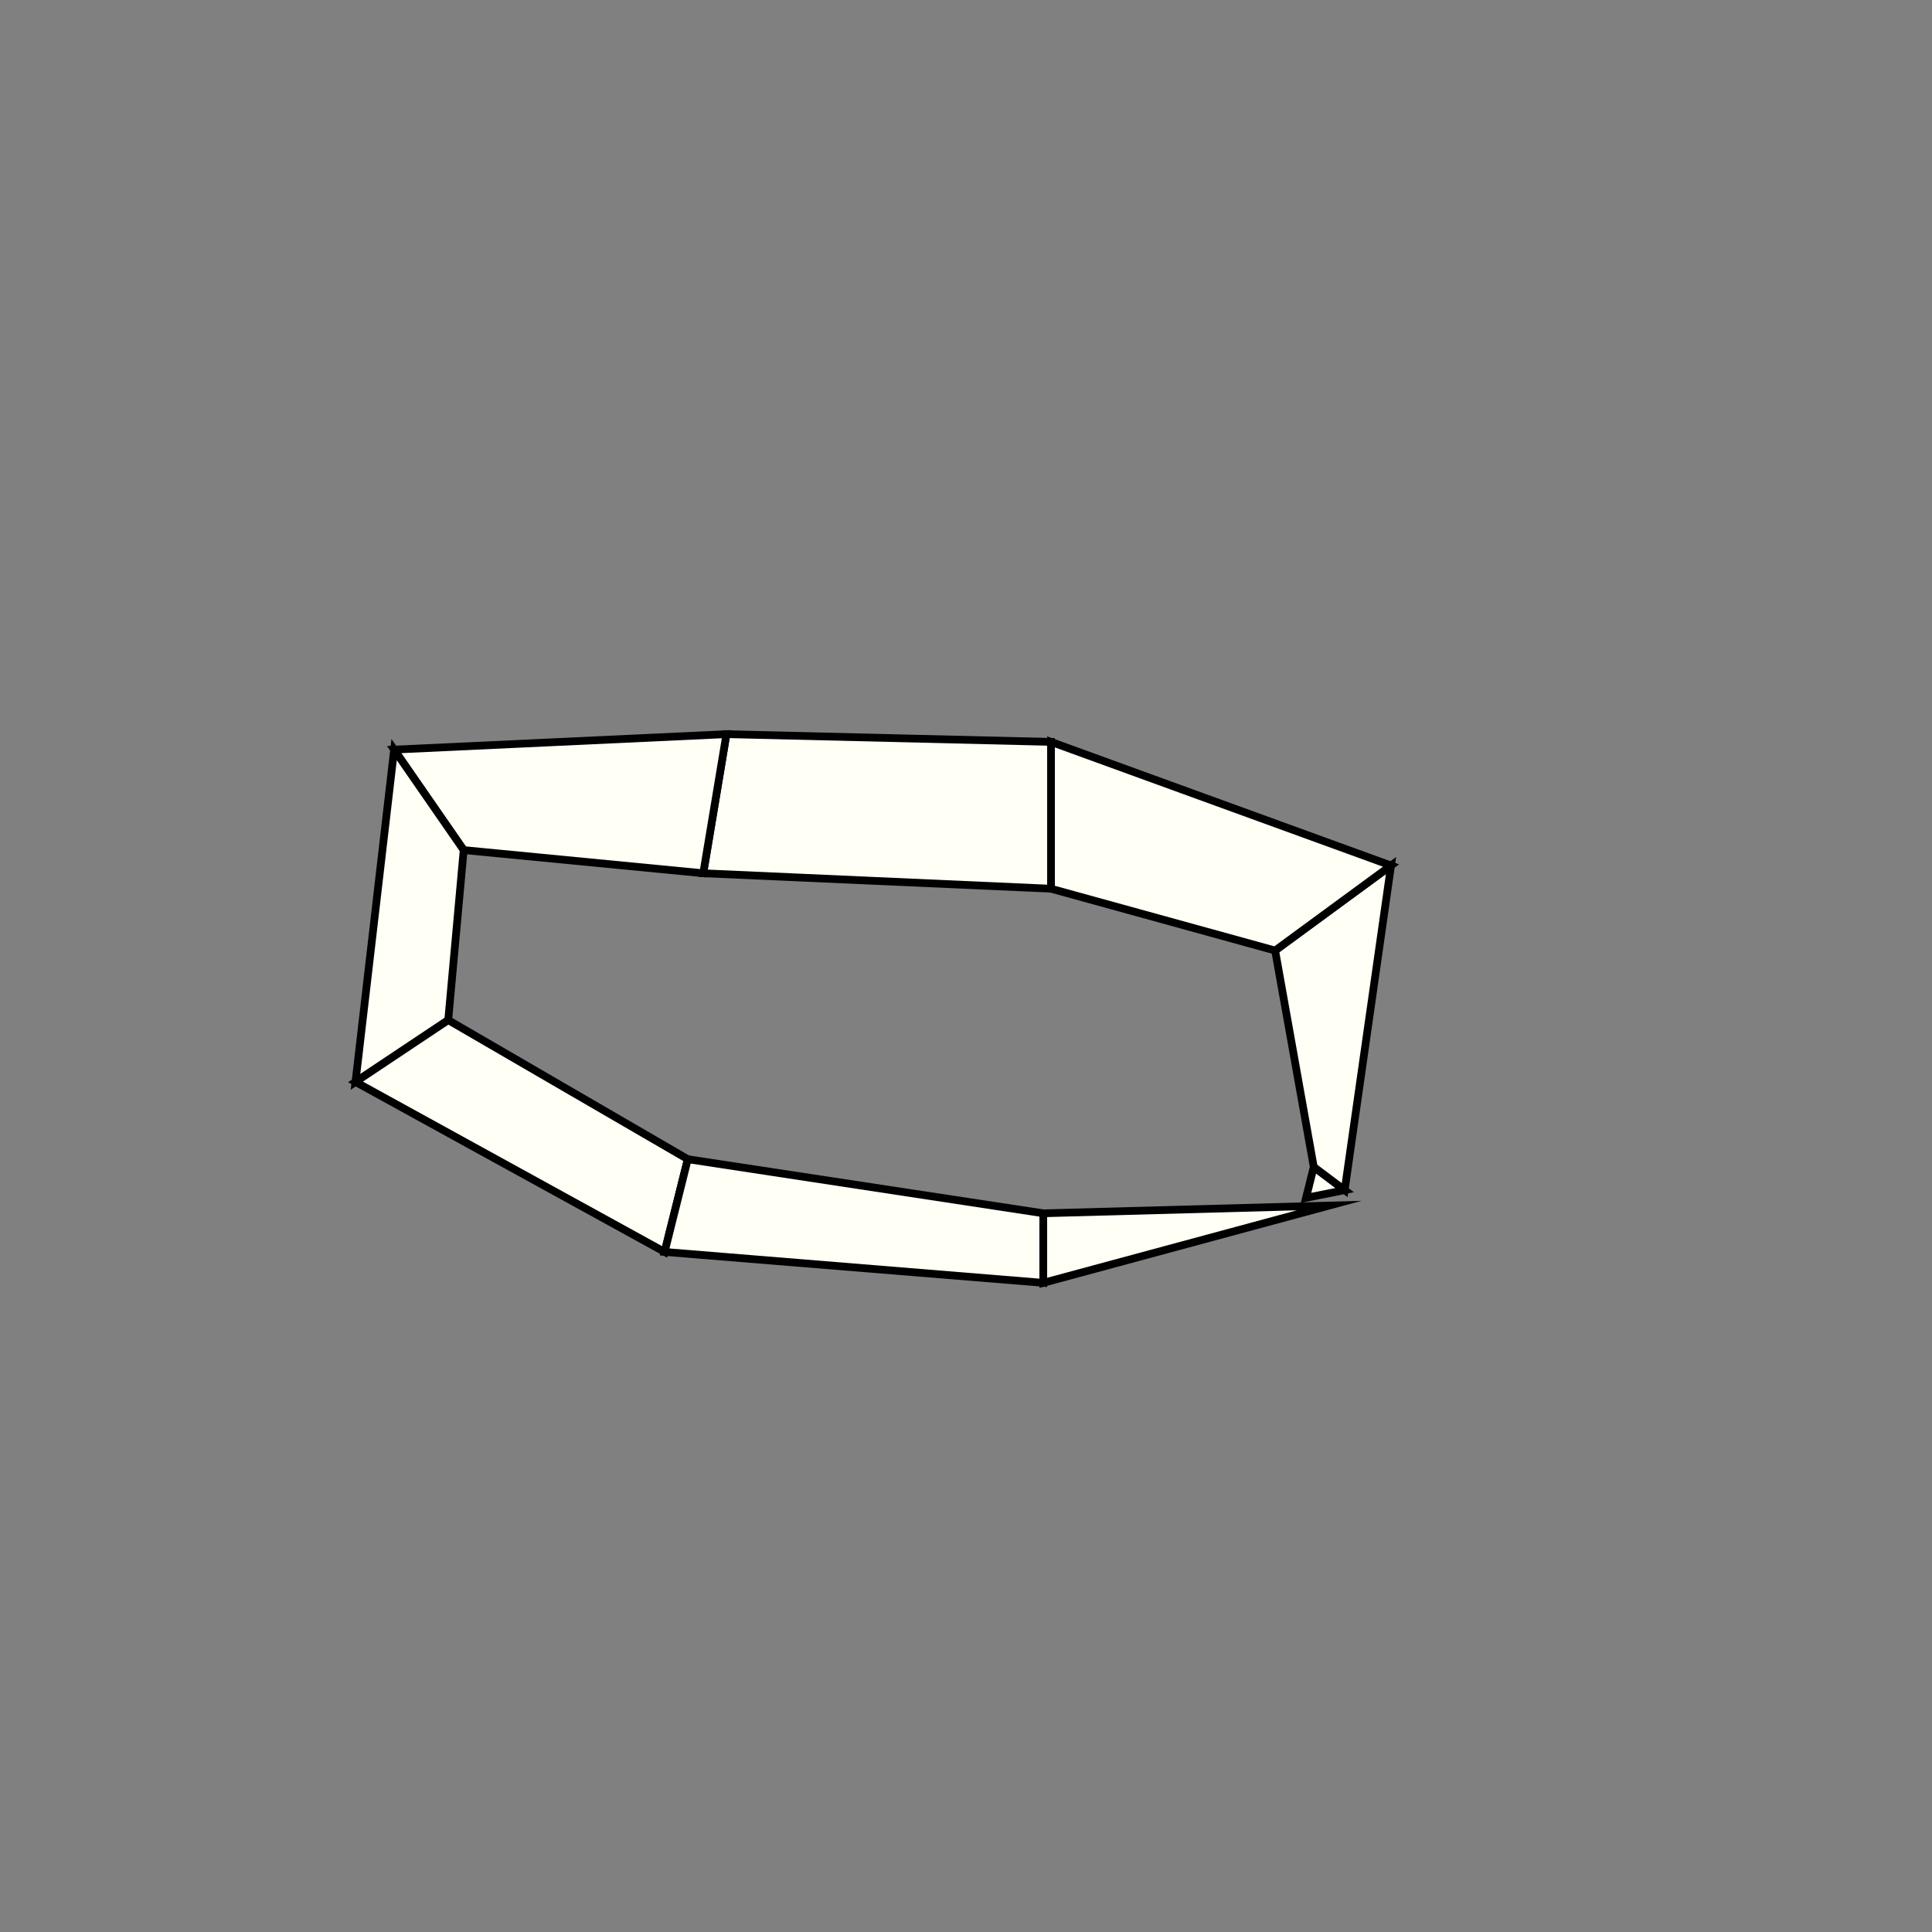 <?xml version="1.0"?>
<!DOCTYPE svg PUBLIC '-//W3C//DTD SVG 1.0//EN'
          'http://www.w3.org/TR/2001/REC-SVG-20010904/DTD/svg10.dtd'>
<svg xmlns:xlink="http://www.w3.org/1999/xlink" style="fill-opacity:1; color-rendering:auto; color-interpolation:auto; text-rendering:auto; stroke:black; stroke-linecap:square; stroke-miterlimit:10; shape-rendering:auto; stroke-opacity:1; fill:black; stroke-dasharray:none; font-weight:normal; stroke-width:1; font-family:'Dialog'; font-style:normal; stroke-linejoin:miter; font-size:12px; stroke-dashoffset:0; image-rendering:auto;" width="250" height="250" xmlns="http://www.w3.org/2000/svg"
><rect width="100%" height="100%" fill="#808080" stroke="none"/><!--Generated by the Batik Graphics2D SVG Generator--><defs id="genericDefs"
  /><g
  ><g style="stroke-linecap:round; fill:rgb(255,255,245); stroke:rgb(255,255,245);"
    ><path style="stroke:none;" d="M169 155 L169 155 L170 151 L174 154 Z"
    /></g
    ><g style="stroke-linecap:round;"
    ><path style="fill:none;" d="M169 155 L169 155 L170 151 L174 154 Z"
      /><path d="M174 154 L170 151 L165 123 L180 112 Z" style="fill:rgb(255,255,245); stroke:none;"
      /><path style="fill:none;" d="M174 154 L170 151 L165 123 L180 112 Z"
      /><path d="M180 112 L165 123 L136 115 L136 96 Z" style="fill:rgb(255,255,245); stroke:none;"
      /><path style="fill:none;" d="M180 112 L165 123 L136 115 L136 96 Z"
      /><path d="M136 96 L136 115 L91 113 L94 95 Z" style="fill:rgb(255,255,245); stroke:none;"
      /><path style="fill:none;" d="M136 96 L136 115 L91 113 L94 95 Z"
      /><path d="M94 95 L91 113 L60 110 L51 97 Z" style="fill:rgb(255,255,245); stroke:none;"
      /><path style="fill:none;" d="M94 95 L91 113 L60 110 L51 97 Z"
      /><path d="M51 97 L60 110 L58 132 L46 140 Z" style="fill:rgb(255,255,245); stroke:none;"
      /><path style="fill:none;" d="M51 97 L60 110 L58 132 L46 140 Z"
      /><path d="M46 140 L58 132 L89 150 L86 162 Z" style="fill:rgb(255,255,245); stroke:none;"
      /><path style="fill:none;" d="M46 140 L58 132 L89 150 L86 162 Z"
      /><path d="M86 162 L89 150 L135 157 L135 166 Z" style="fill:rgb(255,255,245); stroke:none;"
      /><path style="fill:none;" d="M86 162 L89 150 L135 157 L135 166 Z"
      /><path d="M135 166 L135 157 L172 156 L172 156 Z" style="fill:rgb(255,255,245); stroke:none;"
      /><path style="fill:none;" d="M135 166 L135 157 L172 156 L172 156 Z"
    /></g
  ></g
></svg
>
